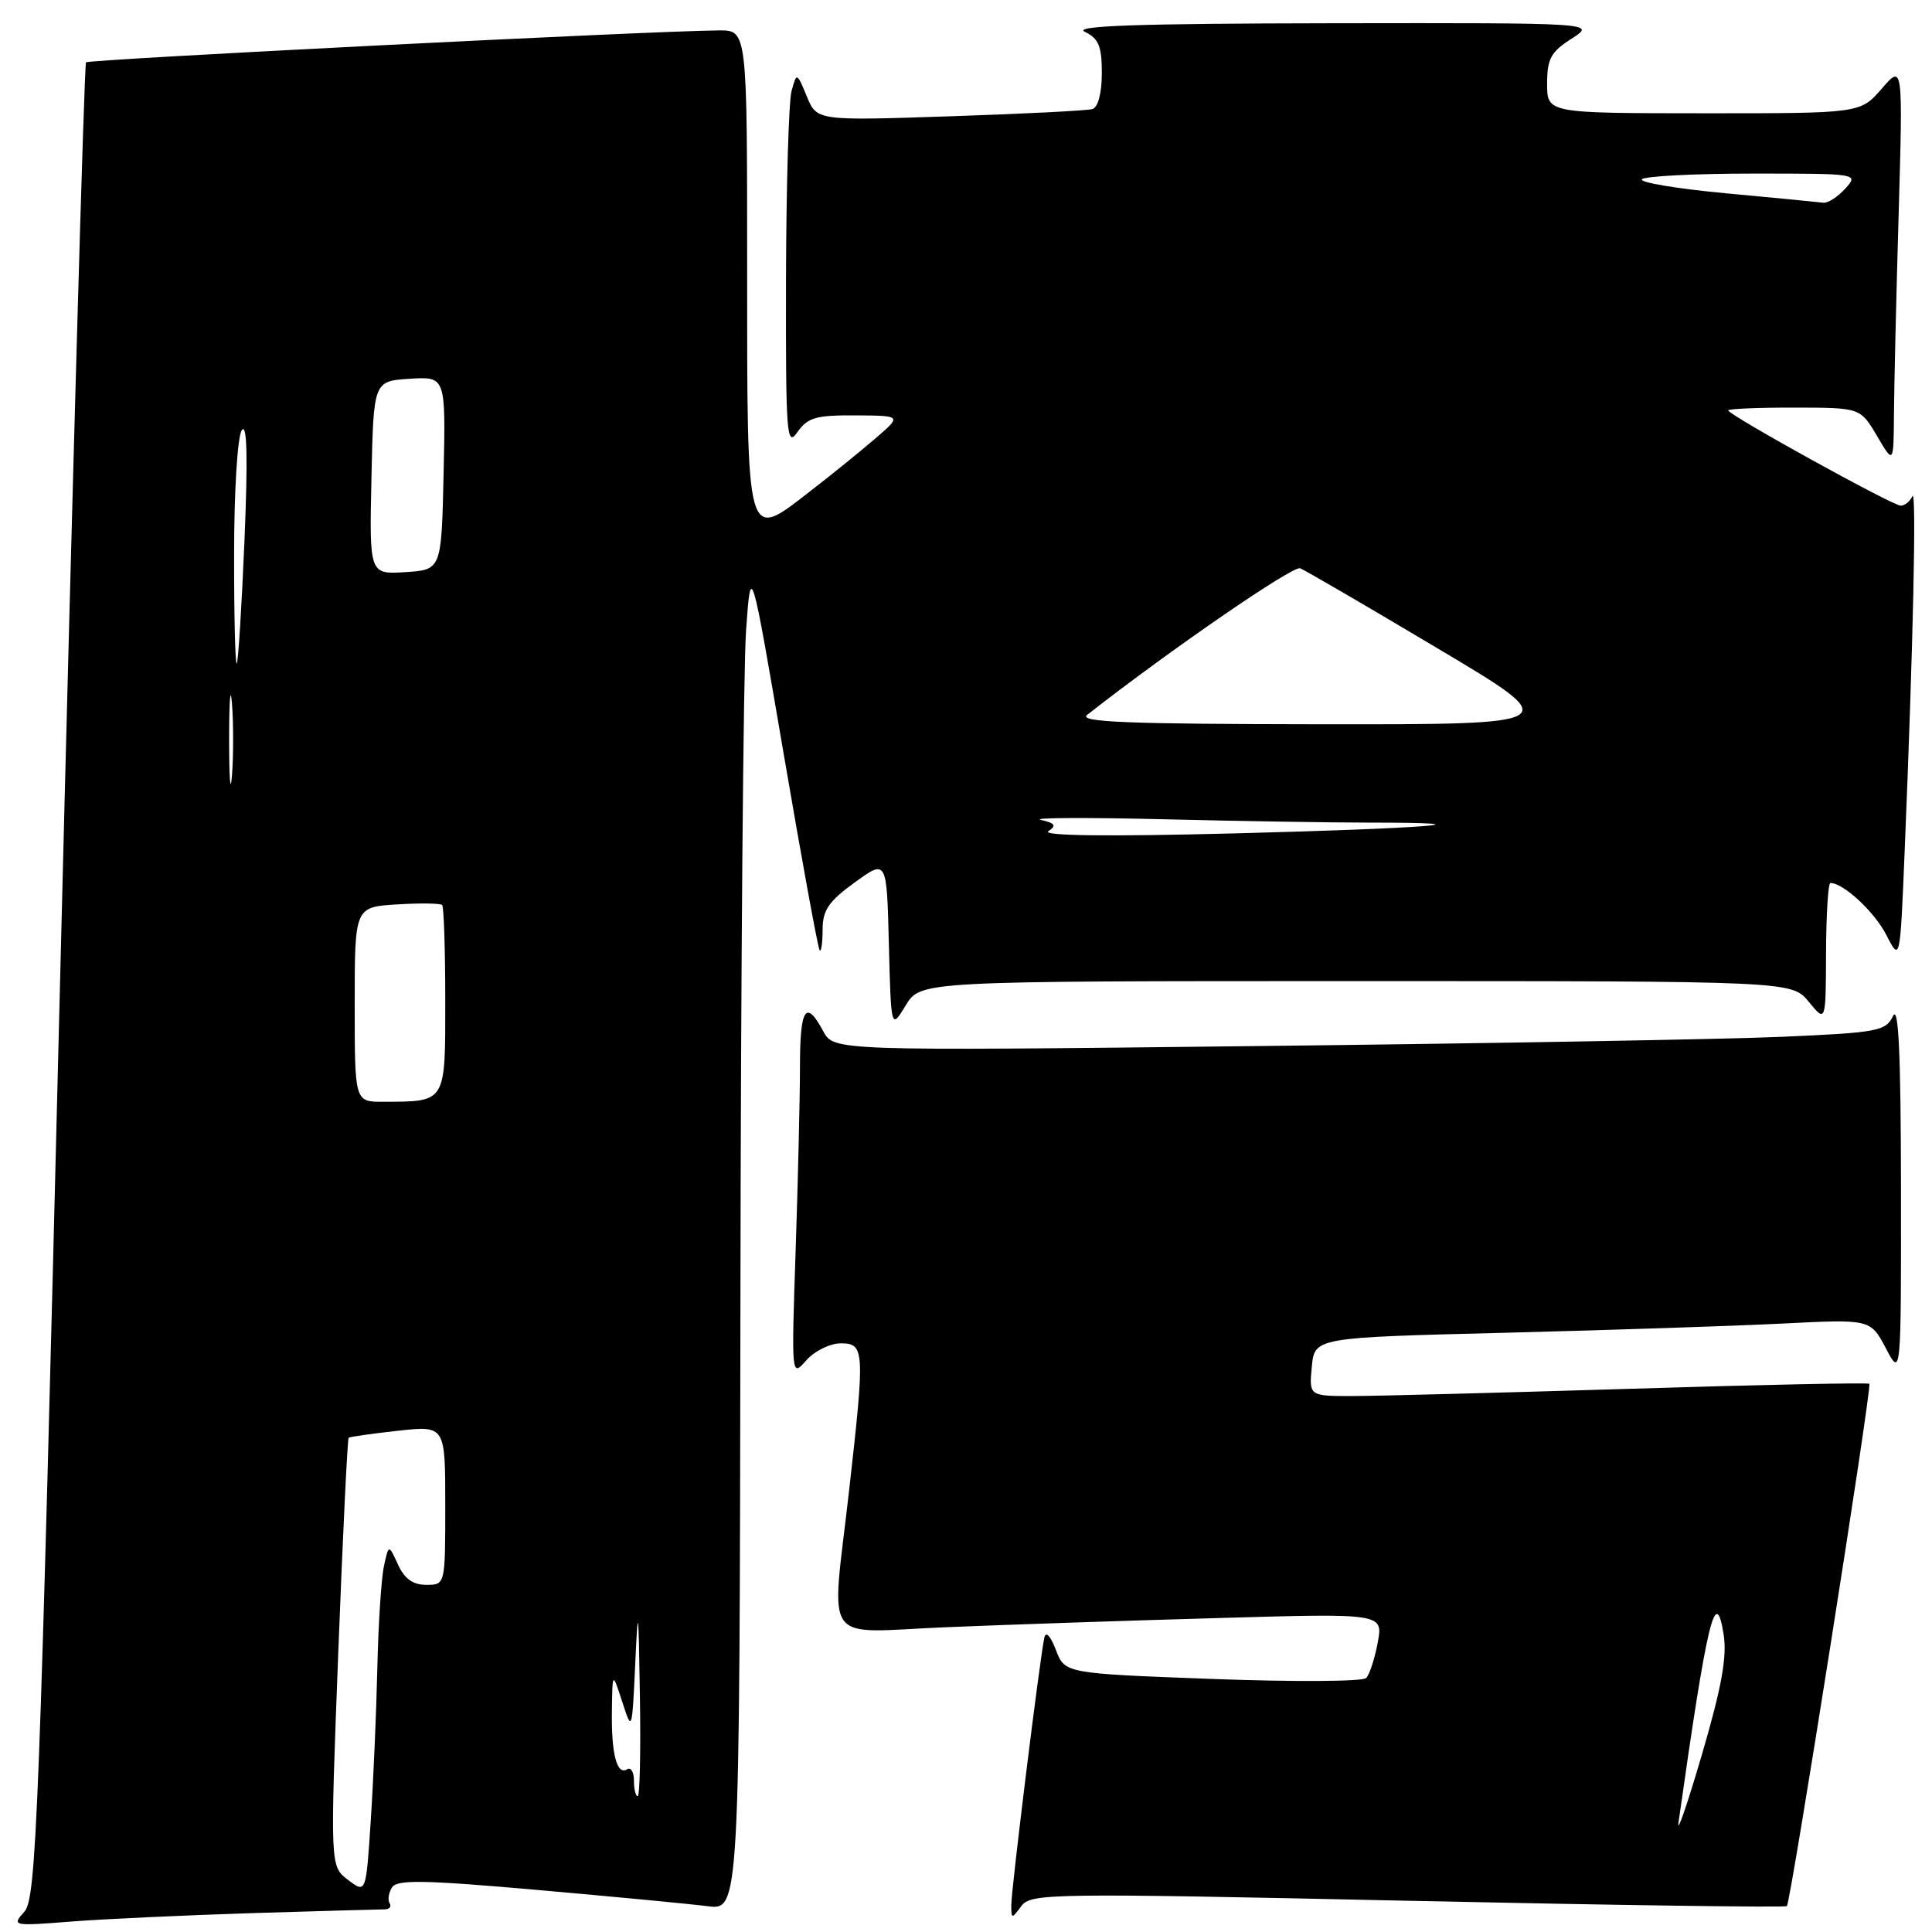<?xml version="1.0" encoding="UTF-8" standalone="no"?>
<!DOCTYPE svg PUBLIC "-//W3C//DTD SVG 1.1//EN" "http://www.w3.org/Graphics/SVG/1.1/DTD/svg11.dtd" >
<svg xmlns="http://www.w3.org/2000/svg" xmlns:xlink="http://www.w3.org/1999/xlink" version="1.1" viewBox="0 0 256 256">
 <g >
 <path fill="currentColor"
d=" M 33.66 253.49 C 42.55 253.22 50.34 253.00 50.97 253.00 C 51.60 253.00 51.90 252.64 51.63 252.20 C 51.35 251.76 51.49 250.82 51.94 250.10 C 52.59 249.04 56.09 249.10 71.12 250.42 C 81.23 251.31 91.41 252.28 93.75 252.58 C 98.00 253.12 98.00 253.12 98.11 172.81 C 98.16 128.64 98.50 88.45 98.86 83.50 C 99.50 74.50 99.50 74.50 103.86 100.00 C 106.26 114.03 108.39 125.69 108.61 125.92 C 108.82 126.15 109.00 124.91 109.00 123.17 C 109.00 120.60 109.80 119.44 113.25 116.93 C 117.50 113.85 117.50 113.85 117.78 125.13 C 118.07 136.42 118.07 136.42 120.02 133.21 C 121.97 130.00 121.97 130.00 179.70 130.00 C 237.42 130.00 237.42 130.00 239.68 132.75 C 241.93 135.50 241.93 135.50 241.96 126.25 C 241.98 121.16 242.24 117.00 242.54 117.00 C 244.26 117.00 248.37 120.81 249.94 123.87 C 251.77 127.44 251.77 127.44 252.37 112.97 C 253.50 85.87 253.97 64.50 253.40 65.75 C 253.09 66.44 252.39 67.00 251.85 67.00 C 250.77 67.00 229.00 54.97 229.00 54.38 C 229.00 54.17 232.94 54.00 237.75 54.01 C 246.50 54.02 246.50 54.02 248.71 57.76 C 250.91 61.50 250.91 61.50 250.96 54.91 C 250.98 51.29 251.26 39.36 251.58 28.41 C 252.15 8.50 252.15 8.50 249.33 11.76 C 246.50 15.02 246.50 15.02 225.75 15.01 C 205.00 15.00 205.00 15.00 205.00 11.10 C 205.00 7.79 205.49 6.88 208.25 5.12 C 211.50 3.03 211.50 3.03 176.50 3.08 C 150.59 3.12 142.08 3.42 143.75 4.22 C 145.58 5.10 146.00 6.13 146.00 9.68 C 146.00 12.32 145.50 14.22 144.75 14.45 C 144.06 14.66 135.57 15.09 125.87 15.41 C 108.24 16.00 108.24 16.00 106.91 12.78 C 105.58 9.57 105.57 9.57 104.89 12.03 C 104.51 13.39 104.18 24.62 104.15 37.00 C 104.11 57.72 104.23 59.32 105.67 57.25 C 107.02 55.32 108.12 55.01 113.37 55.04 C 119.50 55.08 119.50 55.08 116.00 58.09 C 114.08 59.75 110.14 62.94 107.25 65.17 C 98.84 71.69 99.00 72.28 99.00 35.38 C 99.00 4.00 99.00 4.00 95.25 4.03 C 86.40 4.09 11.80 7.86 11.40 8.26 C 11.16 8.51 9.61 63.31 7.96 130.04 C 5.22 241.14 4.82 251.55 3.23 253.31 C 1.53 255.20 1.65 255.23 9.50 254.61 C 13.90 254.27 24.77 253.77 33.66 253.49 Z  M 186.51 251.86 C 213.95 252.45 236.56 252.77 236.77 252.57 C 237.28 252.05 248.07 183.74 247.70 183.36 C 247.53 183.19 233.46 183.48 216.44 184.01 C 199.42 184.53 182.79 184.97 179.47 184.98 C 173.45 185.00 173.45 185.00 173.82 181.11 C 174.19 177.23 174.19 177.23 199.34 176.60 C 213.18 176.25 229.75 175.70 236.17 175.38 C 247.84 174.79 247.84 174.79 249.88 178.64 C 251.91 182.50 251.91 182.50 251.89 157.50 C 251.87 139.51 251.57 133.10 250.83 134.64 C 249.87 136.63 248.80 136.83 236.14 137.38 C 228.64 137.71 197.29 138.26 166.48 138.61 C 110.47 139.25 110.47 139.25 109.07 136.62 C 106.78 132.36 106.00 133.56 106.00 141.34 C 106.00 145.38 105.74 156.29 105.43 165.59 C 104.86 182.50 104.86 182.50 106.84 180.25 C 107.94 179.01 109.98 178.00 111.41 178.00 C 114.57 178.00 114.62 178.86 112.51 197.50 C 110.14 218.44 108.64 216.31 125.25 215.62 C 133.09 215.29 149.35 214.74 161.38 214.40 C 183.27 213.77 183.27 213.77 182.56 217.63 C 182.16 219.76 181.48 221.88 181.02 222.35 C 180.57 222.82 171.41 222.87 160.65 222.47 C 141.10 221.74 141.10 221.74 139.91 218.62 C 139.20 216.76 138.58 216.10 138.38 217.00 C 137.82 219.45 134.00 250.33 134.00 252.44 C 134.00 254.29 134.06 254.30 135.32 252.58 C 136.57 250.87 138.94 250.83 186.51 251.86 Z  M 46.12 249.10 C 43.74 247.30 43.74 247.30 44.82 219.03 C 45.42 203.48 46.04 190.65 46.20 190.51 C 46.37 190.38 49.31 189.96 52.75 189.58 C 59.00 188.90 59.00 188.90 59.00 199.45 C 59.00 210.00 59.00 210.00 56.48 210.00 C 54.71 210.00 53.59 209.19 52.73 207.30 C 51.50 204.61 51.50 204.61 50.87 207.55 C 50.52 209.17 50.13 215.22 50.00 221.00 C 49.87 226.78 49.48 235.86 49.13 241.20 C 48.50 250.90 48.50 250.90 46.12 249.10 Z  M 84.00 235.94 C 84.00 234.81 83.60 234.13 83.10 234.44 C 81.74 235.28 80.99 232.40 81.08 226.67 C 81.15 221.50 81.15 221.50 82.45 225.50 C 83.74 229.49 83.75 229.48 84.17 220.50 C 84.54 212.44 84.61 212.88 84.79 224.75 C 84.91 232.04 84.78 238.00 84.50 238.00 C 84.22 238.00 84.00 237.07 84.00 235.94 Z  M 47.00 133.09 C 47.00 120.19 47.00 120.19 52.59 119.84 C 55.66 119.65 58.36 119.69 58.59 119.92 C 58.81 120.15 59.00 125.83 59.00 132.55 C 59.00 146.25 59.18 145.96 50.75 145.99 C 47.00 146.00 47.00 146.00 47.00 133.09 Z  M 138.91 110.14 C 140.03 109.38 139.82 109.07 137.91 108.64 C 136.59 108.35 143.78 108.31 153.91 108.55 C 164.04 108.80 176.37 109.00 181.33 109.00 C 198.78 109.00 189.20 109.77 163.50 110.43 C 146.84 110.86 138.01 110.75 138.91 110.14 Z  M 30.36 98.00 C 30.36 92.78 30.53 90.64 30.74 93.25 C 30.94 95.86 30.94 100.14 30.74 102.75 C 30.53 105.36 30.36 103.22 30.36 98.00 Z  M 144.06 94.72 C 155.01 86.14 171.32 74.92 172.28 75.30 C 172.95 75.57 181.14 80.34 190.47 85.90 C 207.45 96.00 207.45 96.00 174.97 95.97 C 149.26 95.94 142.82 95.68 144.06 94.72 Z  M 31.02 73.42 C 31.02 65.02 31.47 57.84 32.04 57.00 C 32.74 55.98 32.85 60.57 32.40 71.50 C 32.03 80.30 31.57 87.69 31.37 87.92 C 31.17 88.15 31.01 81.62 31.02 73.42 Z  M 49.22 63.31 C 49.50 50.50 49.50 50.50 54.28 50.19 C 59.06 49.89 59.06 49.89 58.78 62.69 C 58.50 75.50 58.50 75.50 53.72 75.81 C 48.94 76.11 48.94 76.11 49.22 63.31 Z  M 228.66 25.61 C 222.14 25.00 217.15 24.16 217.57 23.75 C 217.99 23.34 224.63 23.00 232.32 23.00 C 246.25 23.00 246.30 23.01 244.50 25.00 C 243.50 26.10 242.20 26.94 241.60 26.86 C 240.99 26.78 235.17 26.21 228.66 25.61 Z  M 222.41 241.50 C 226.23 214.53 227.33 209.93 228.39 216.58 C 228.86 219.50 228.13 223.56 225.51 232.50 C 223.57 239.10 222.18 243.15 222.41 241.50 Z "/>
</g>
</svg>